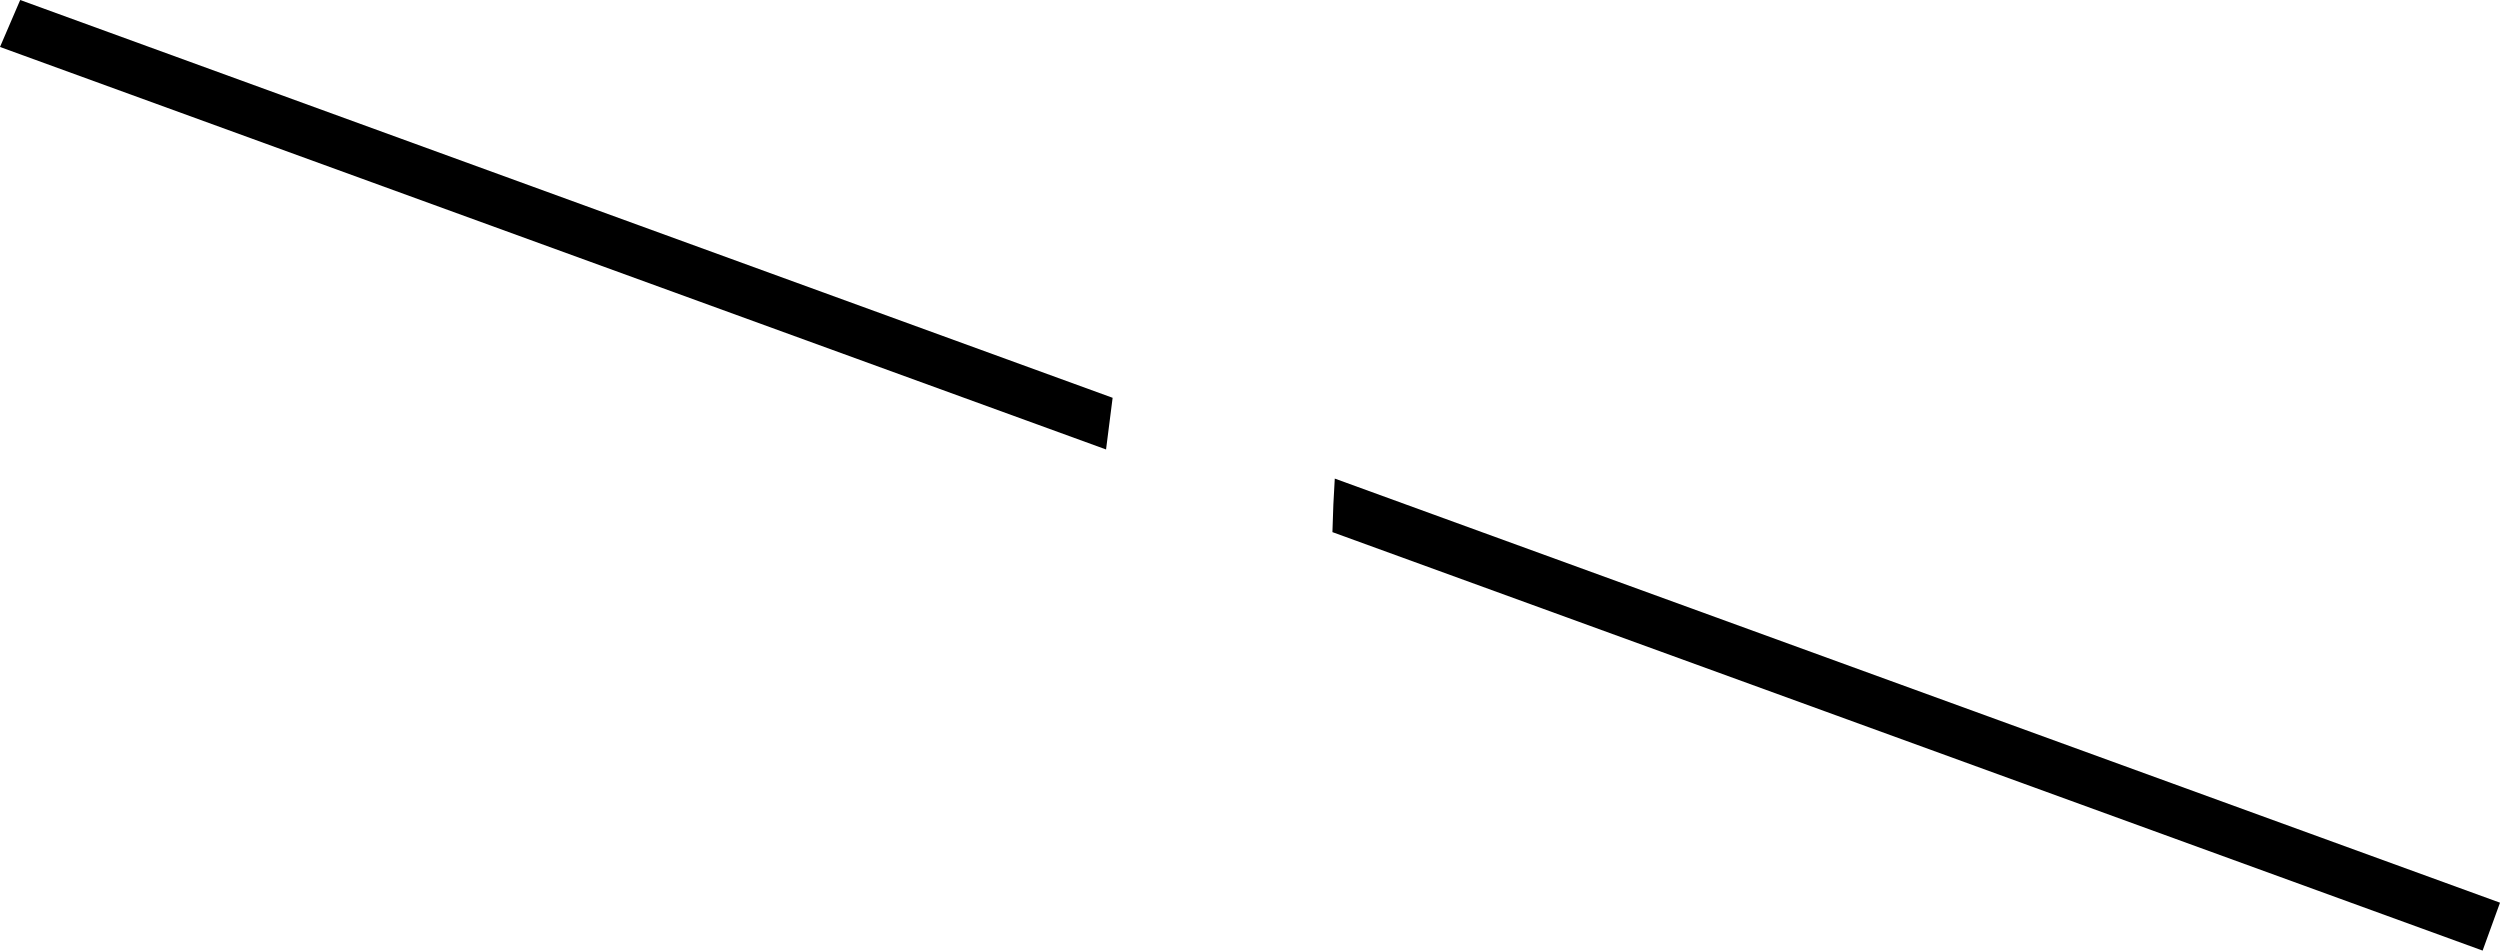 <?xml version="1.0" encoding="UTF-8" standalone="no"?>
<svg xmlns:xlink="http://www.w3.org/1999/xlink" height="101.2px" width="266.15px" xmlns="http://www.w3.org/2000/svg">
  <g transform="matrix(1.0, 0.0, 0.0, 1.0, -27.65, -239.5)">
    <path d="M145.4 287.35 L27.65 244.5 29.8 239.5 146.1 281.85 145.4 287.35 M169.6 293.2 L169.75 290.45 293.8 335.6 291.95 340.7 169.5 296.15 169.6 293.2" fill="#000000" fill-rule="evenodd" stroke="none"/>
  </g>
</svg>
